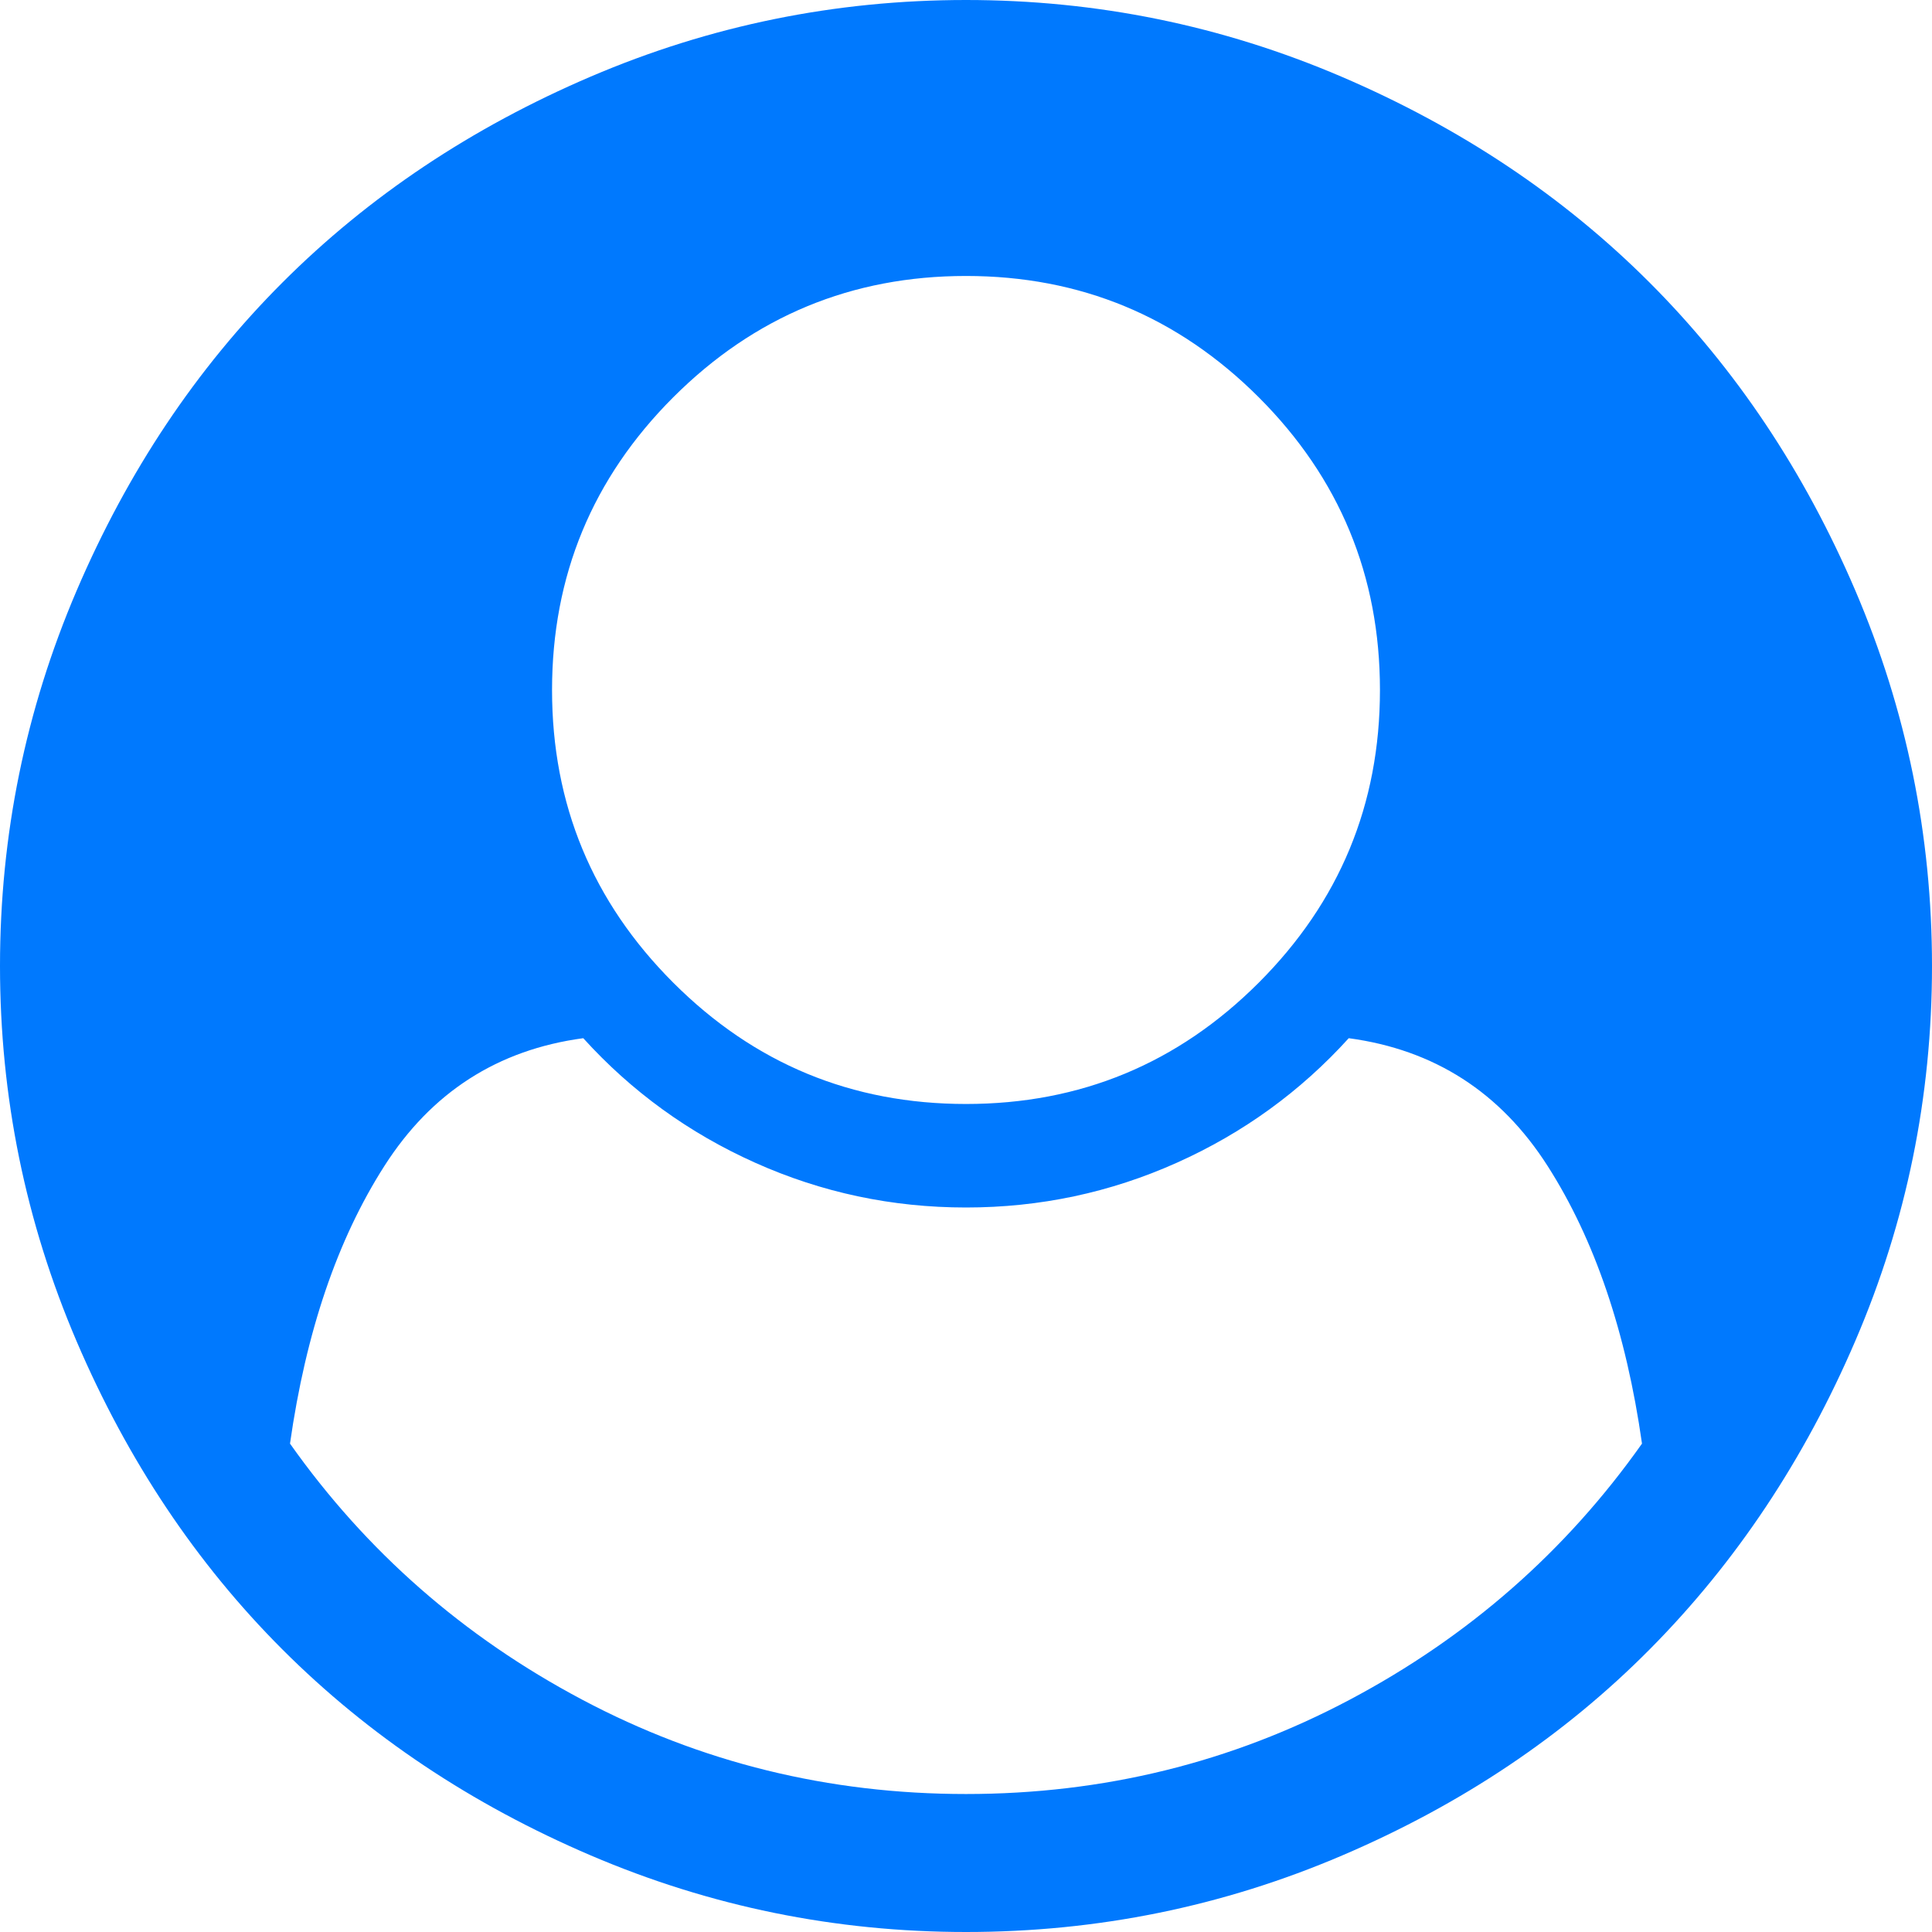 ﻿<?xml version="1.0" encoding="utf-8"?>
<svg version="1.1" xmlns:xlink="http://www.w3.org/1999/xlink" width="19px" height="19px" xmlns="http://www.w3.org/2000/svg">
  <g transform="matrix(1 0 0 1 -367 -16 )">
    <path d="M 13.275 16.715  C 14.441 16.097  15.399 15.257  16.148 14.197  C 15.992 13.101  15.683 12.191  15.22 11.467  C 14.757 10.742  14.105 10.323  13.264 10.21  C 12.79 10.733  12.227 11.142  11.573 11.435  C 10.919 11.728  10.228 11.875  9.5 11.875  C 8.772 11.875  8.081 11.728  7.427 11.435  C 6.773 11.142  6.21 10.733  5.736 10.21  C 4.895 10.323  4.243 10.742  3.78 11.467  C 3.317 12.191  3.008 13.101  2.852 14.197  C 3.601 15.257  4.559 16.097  5.725 16.715  C 6.892 17.334  8.15 17.643  9.5 17.643  C 10.85 17.643  12.108 17.334  13.275 16.715  Z M 12.379 9.664  C 13.174 8.869  13.571 7.91  13.571 6.786  C 13.571 5.662  13.174 4.702  12.379 3.907  C 11.583 3.112  10.624 2.714  9.5 2.714  C 8.376 2.714  7.417 3.112  6.621 3.907  C 5.826 4.702  5.429 5.662  5.429 6.786  C 5.429 7.91  5.826 8.869  6.621 9.664  C 7.417 10.46  8.376 10.857  9.5 10.857  C 10.624 10.857  11.583 10.46  12.379 9.664  Z M 18.247 5.81  C 18.749 6.984  19 8.214  19 9.5  C 19 10.786  18.749 12.015  18.247 13.184  C 17.745 14.354  17.072 15.365  16.227 16.217  C 15.383 17.069  14.374 17.745  13.2 18.247  C 12.027 18.749  10.794 19  9.5 19  C 8.214 19  6.984 18.749  5.81 18.247  C 4.637 17.745  3.626 17.07  2.778 16.222  C 1.93 15.374  1.255 14.363  0.753 13.19  C 0.251 12.016  0 10.786  0 9.5  C 0 8.214  0.251 6.984  0.753 5.81  C 1.255 4.637  1.93 3.626  2.778 2.778  C 3.626 1.93  4.637 1.255  5.81 0.753  C 6.984 0.251  8.214 0  9.5 0  C 10.786 0  12.016 0.251  13.19 0.753  C 14.363 1.255  15.374 1.93  16.222 2.778  C 17.07 3.626  17.745 4.637  18.247 5.81  Z " fill-rule="nonzero" fill="#0079fe" stroke="none" transform="matrix(1 0 0 1 367 16 )" />
  </g>
</svg>